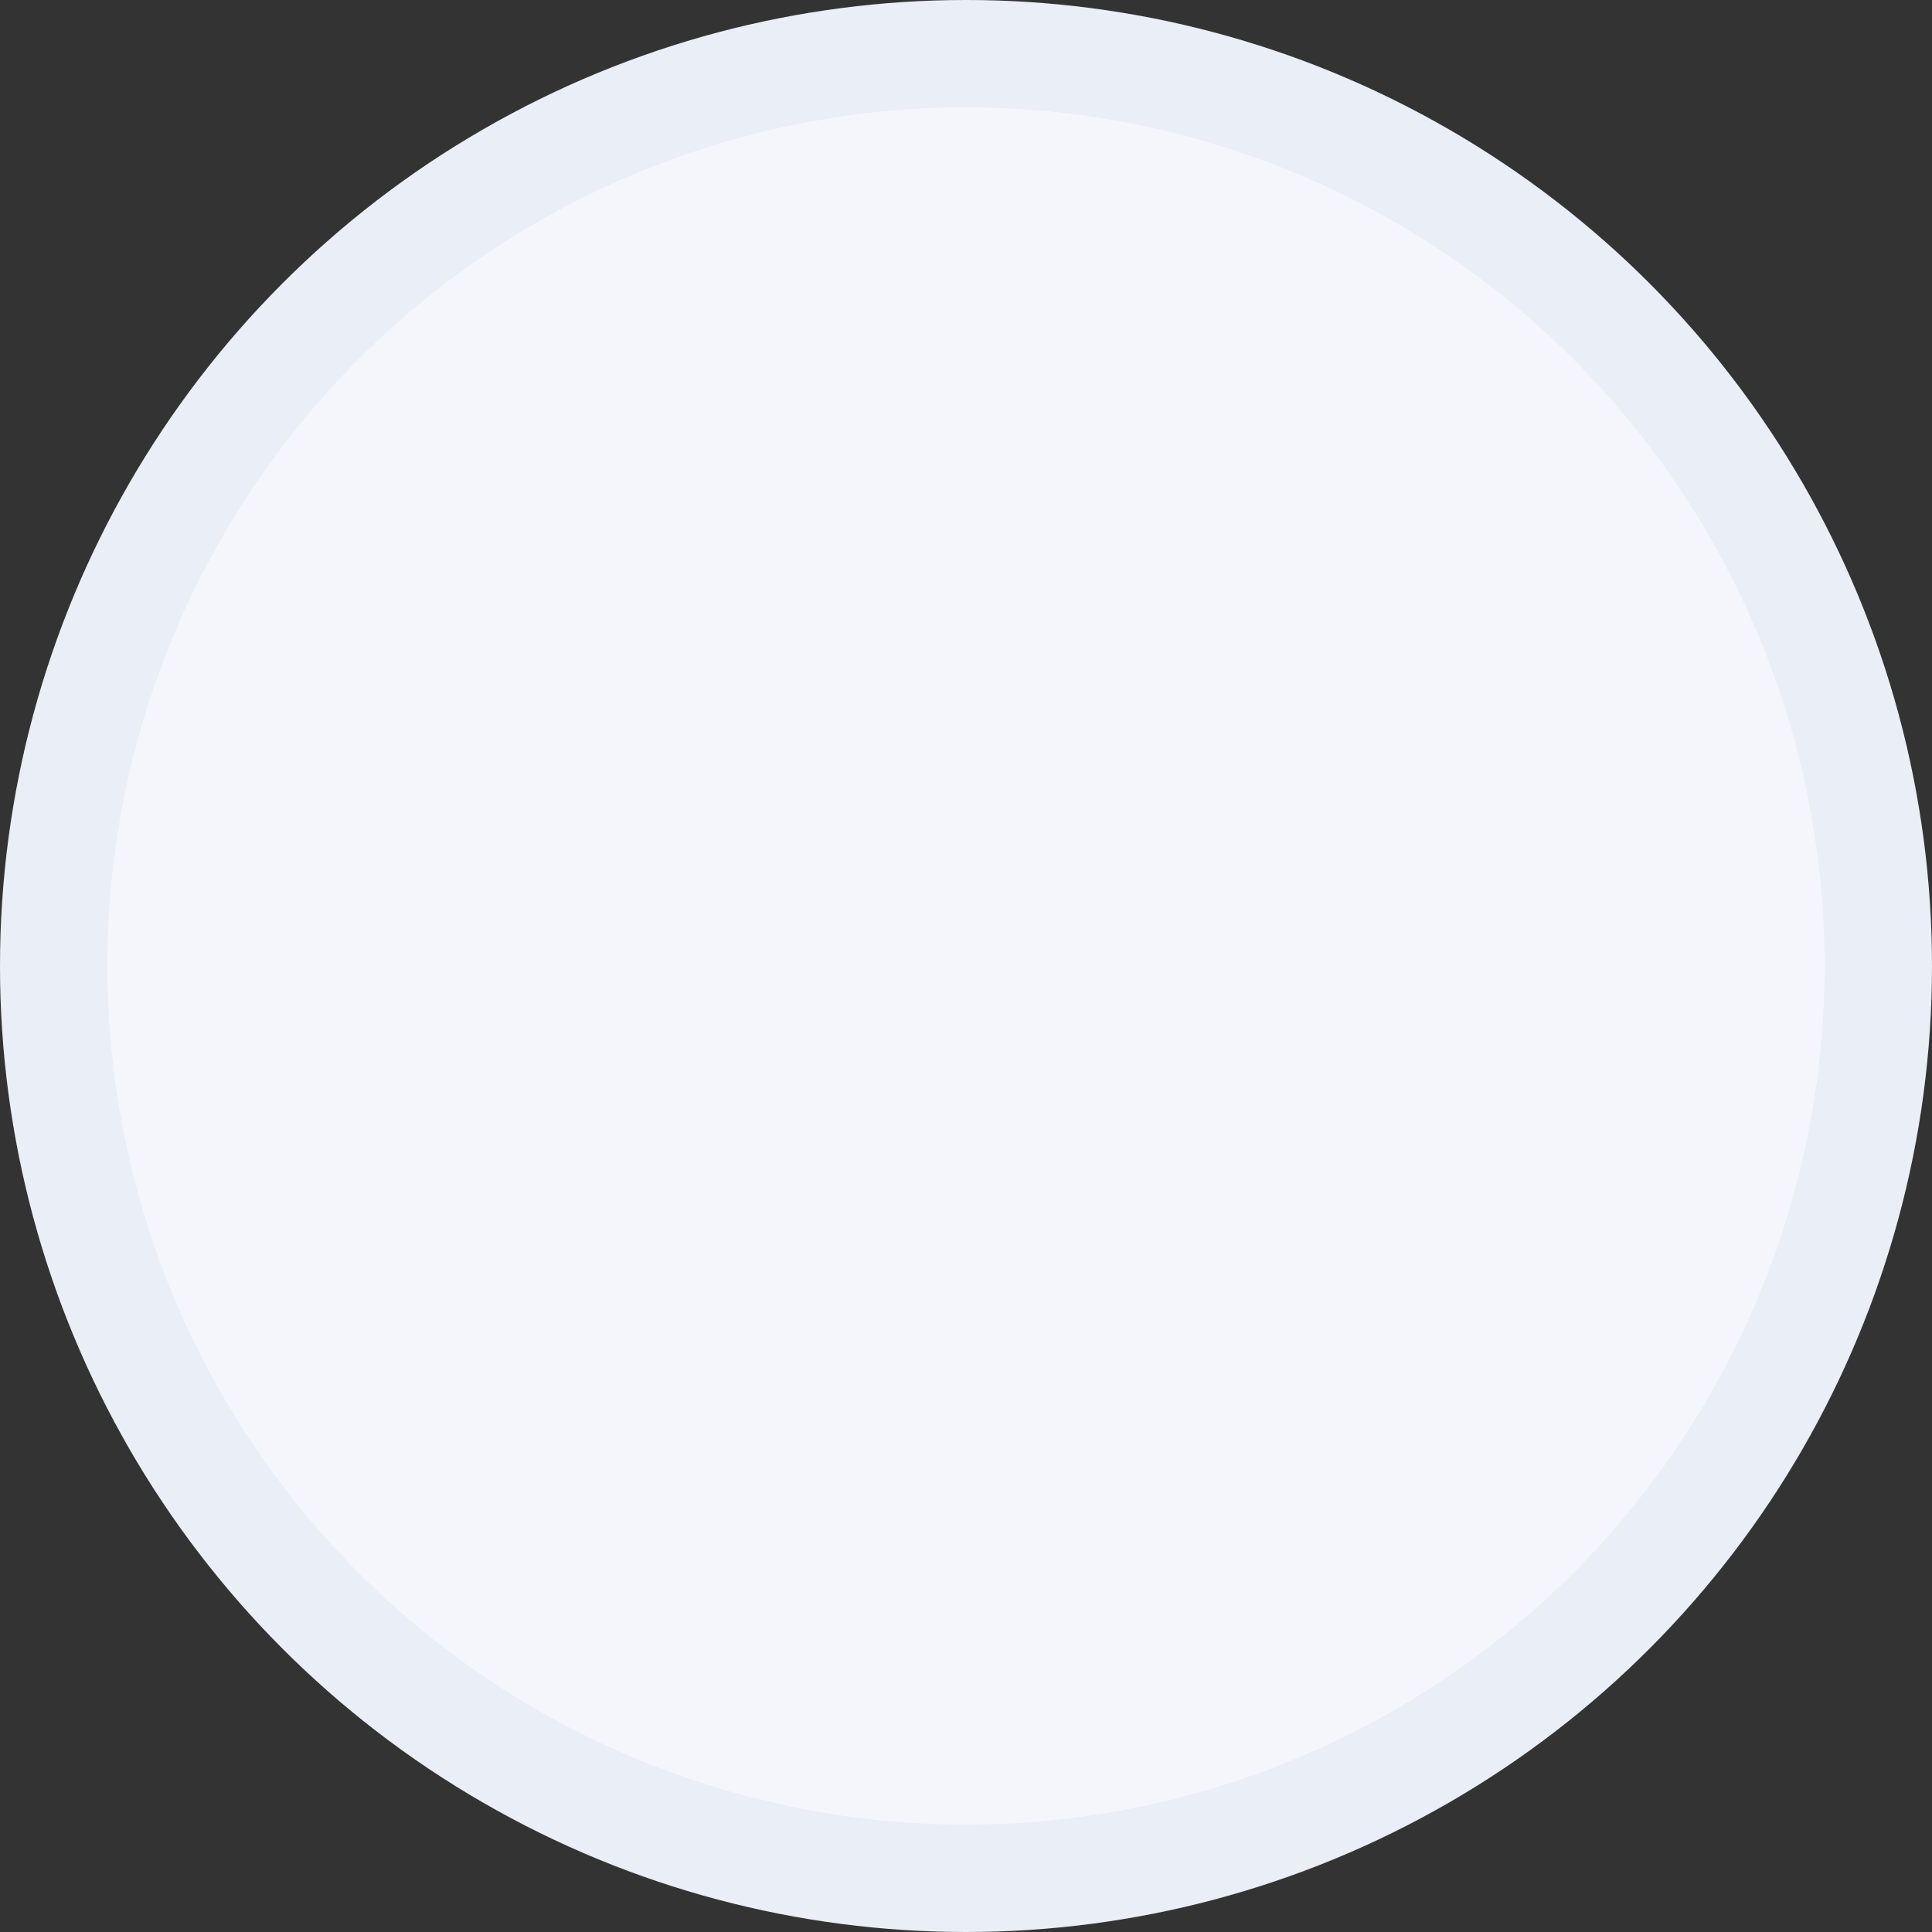 <svg width="18" height="18" viewBox="0 0 18 18" fill="none" xmlns="http://www.w3.org/2000/svg">
<rect x="0" y="0" width="18" height="18" fill="#333333" stroke="none"/>
<circle cx="9" cy="9" r="9" fill="#F4F6FB"/>
<circle cx="9" cy="9" r="8.5" stroke="#4166BC" stroke-opacity="0.06"/>
</svg>
